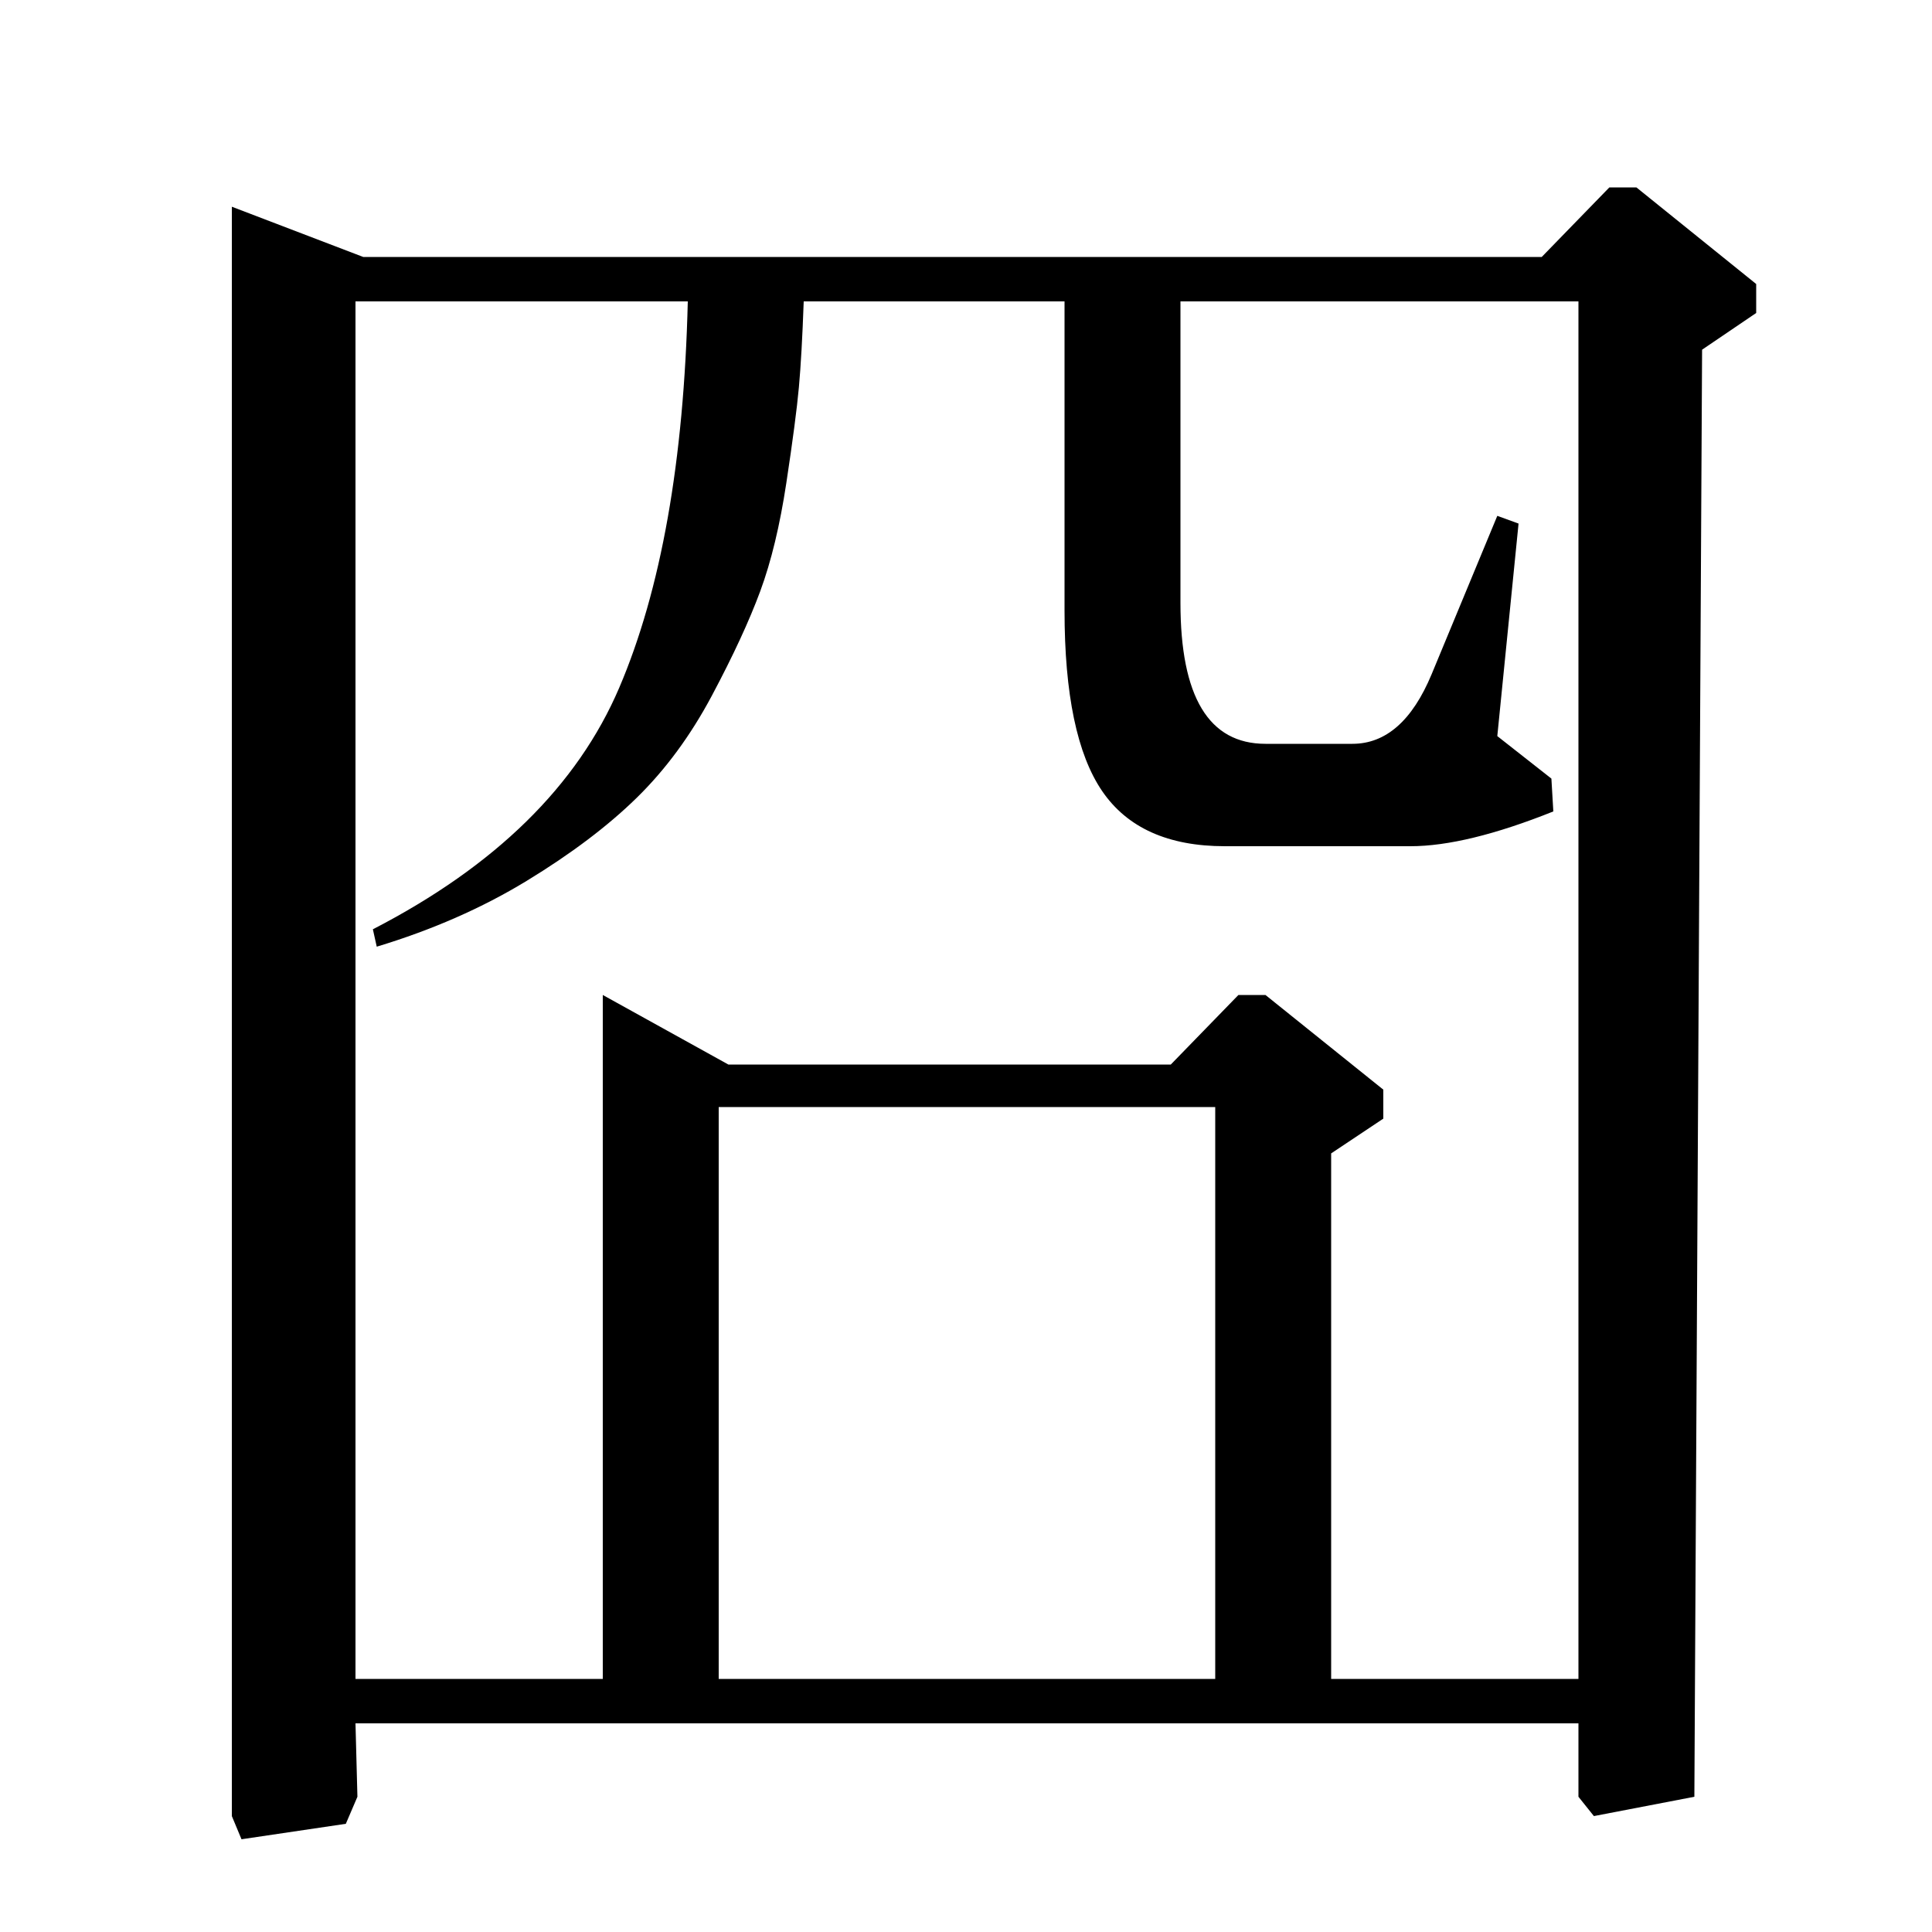 <?xml version="1.0" standalone="no"?>
<!DOCTYPE svg PUBLIC "-//W3C//DTD SVG 1.1//EN" "http://www.w3.org/Graphics/SVG/1.1/DTD/svg11.dtd" >
<svg xmlns="http://www.w3.org/2000/svg" xmlns:xlink="http://www.w3.org/1999/xlink" version="1.1" viewBox="0 -140 1000 1000">
  <g transform="matrix(1 0 0 -1 0 860)">
   <path fill="currentColor"
d="M833 903h14l62 -50v-15l-28 -19l-4 -749l-52 -10l-8 10v38h-633l1 -38l-6 -14l-54 -8l-5 12v833l68 -26h610zM372 427v-296h257v296h-257zM775 733l11 -4l-11 -110l28 -22l1 -17q-45 -18 -74 -18h-96q-44 0 -63.5 28.5t-19.5 93.5v160h-135q-1 -28 -2.5 -44.5t-6.5 -49.5
t-13.5 -56t-25 -54t-39 -53t-57 -43t-77.5 -34l-2 9q95 49 127.5 125t35.5 200h-172v-713h128v354l65 -36h229l35 36h14l61 -49v-15l-27 -18v-272h128v713h-206v-156q0 -73 44 -73h45q26 0 41 36z" />
  </g>

</svg>
